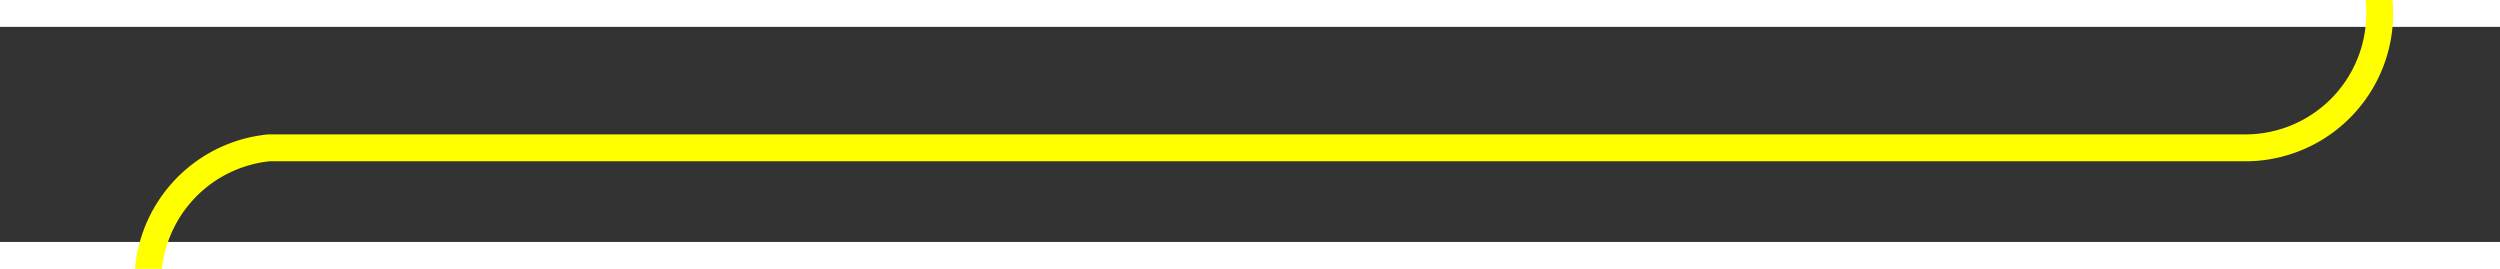 ﻿<?xml version="1.0" encoding="utf-8"?>
<svg version="1.1" xmlns:xlink="http://www.w3.org/1999/xlink" width="93px" height="10px" preserveAspectRatio="xMinYMid meet" viewBox="547 517 93 8" xmlns="http://www.w3.org/2000/svg">
  <rect x="547" y="517" width="93" height="8" fill="#333333" stroke="none"/>
  <path d="M 635.5 466  L 635.5 516  A 5 5 0 0 1 630.5 521.5 L 557 521.5  A 5 5 0 0 0 552.5 526.5 L 552.5 576  " stroke-width="1" stroke-dasharray="0" stroke="rgba(255, 255, 0, 1)" fill="none" class="stroke" />
  <path d="M 546.5 570.3  L 552.5 577  L 558.5 570.3  L 552.5 572.6  L 546.5 570.3  Z " fill-rule="nonzero" fill="rgba(255, 255, 0, 1)" stroke="none" class="fill" />
</svg>